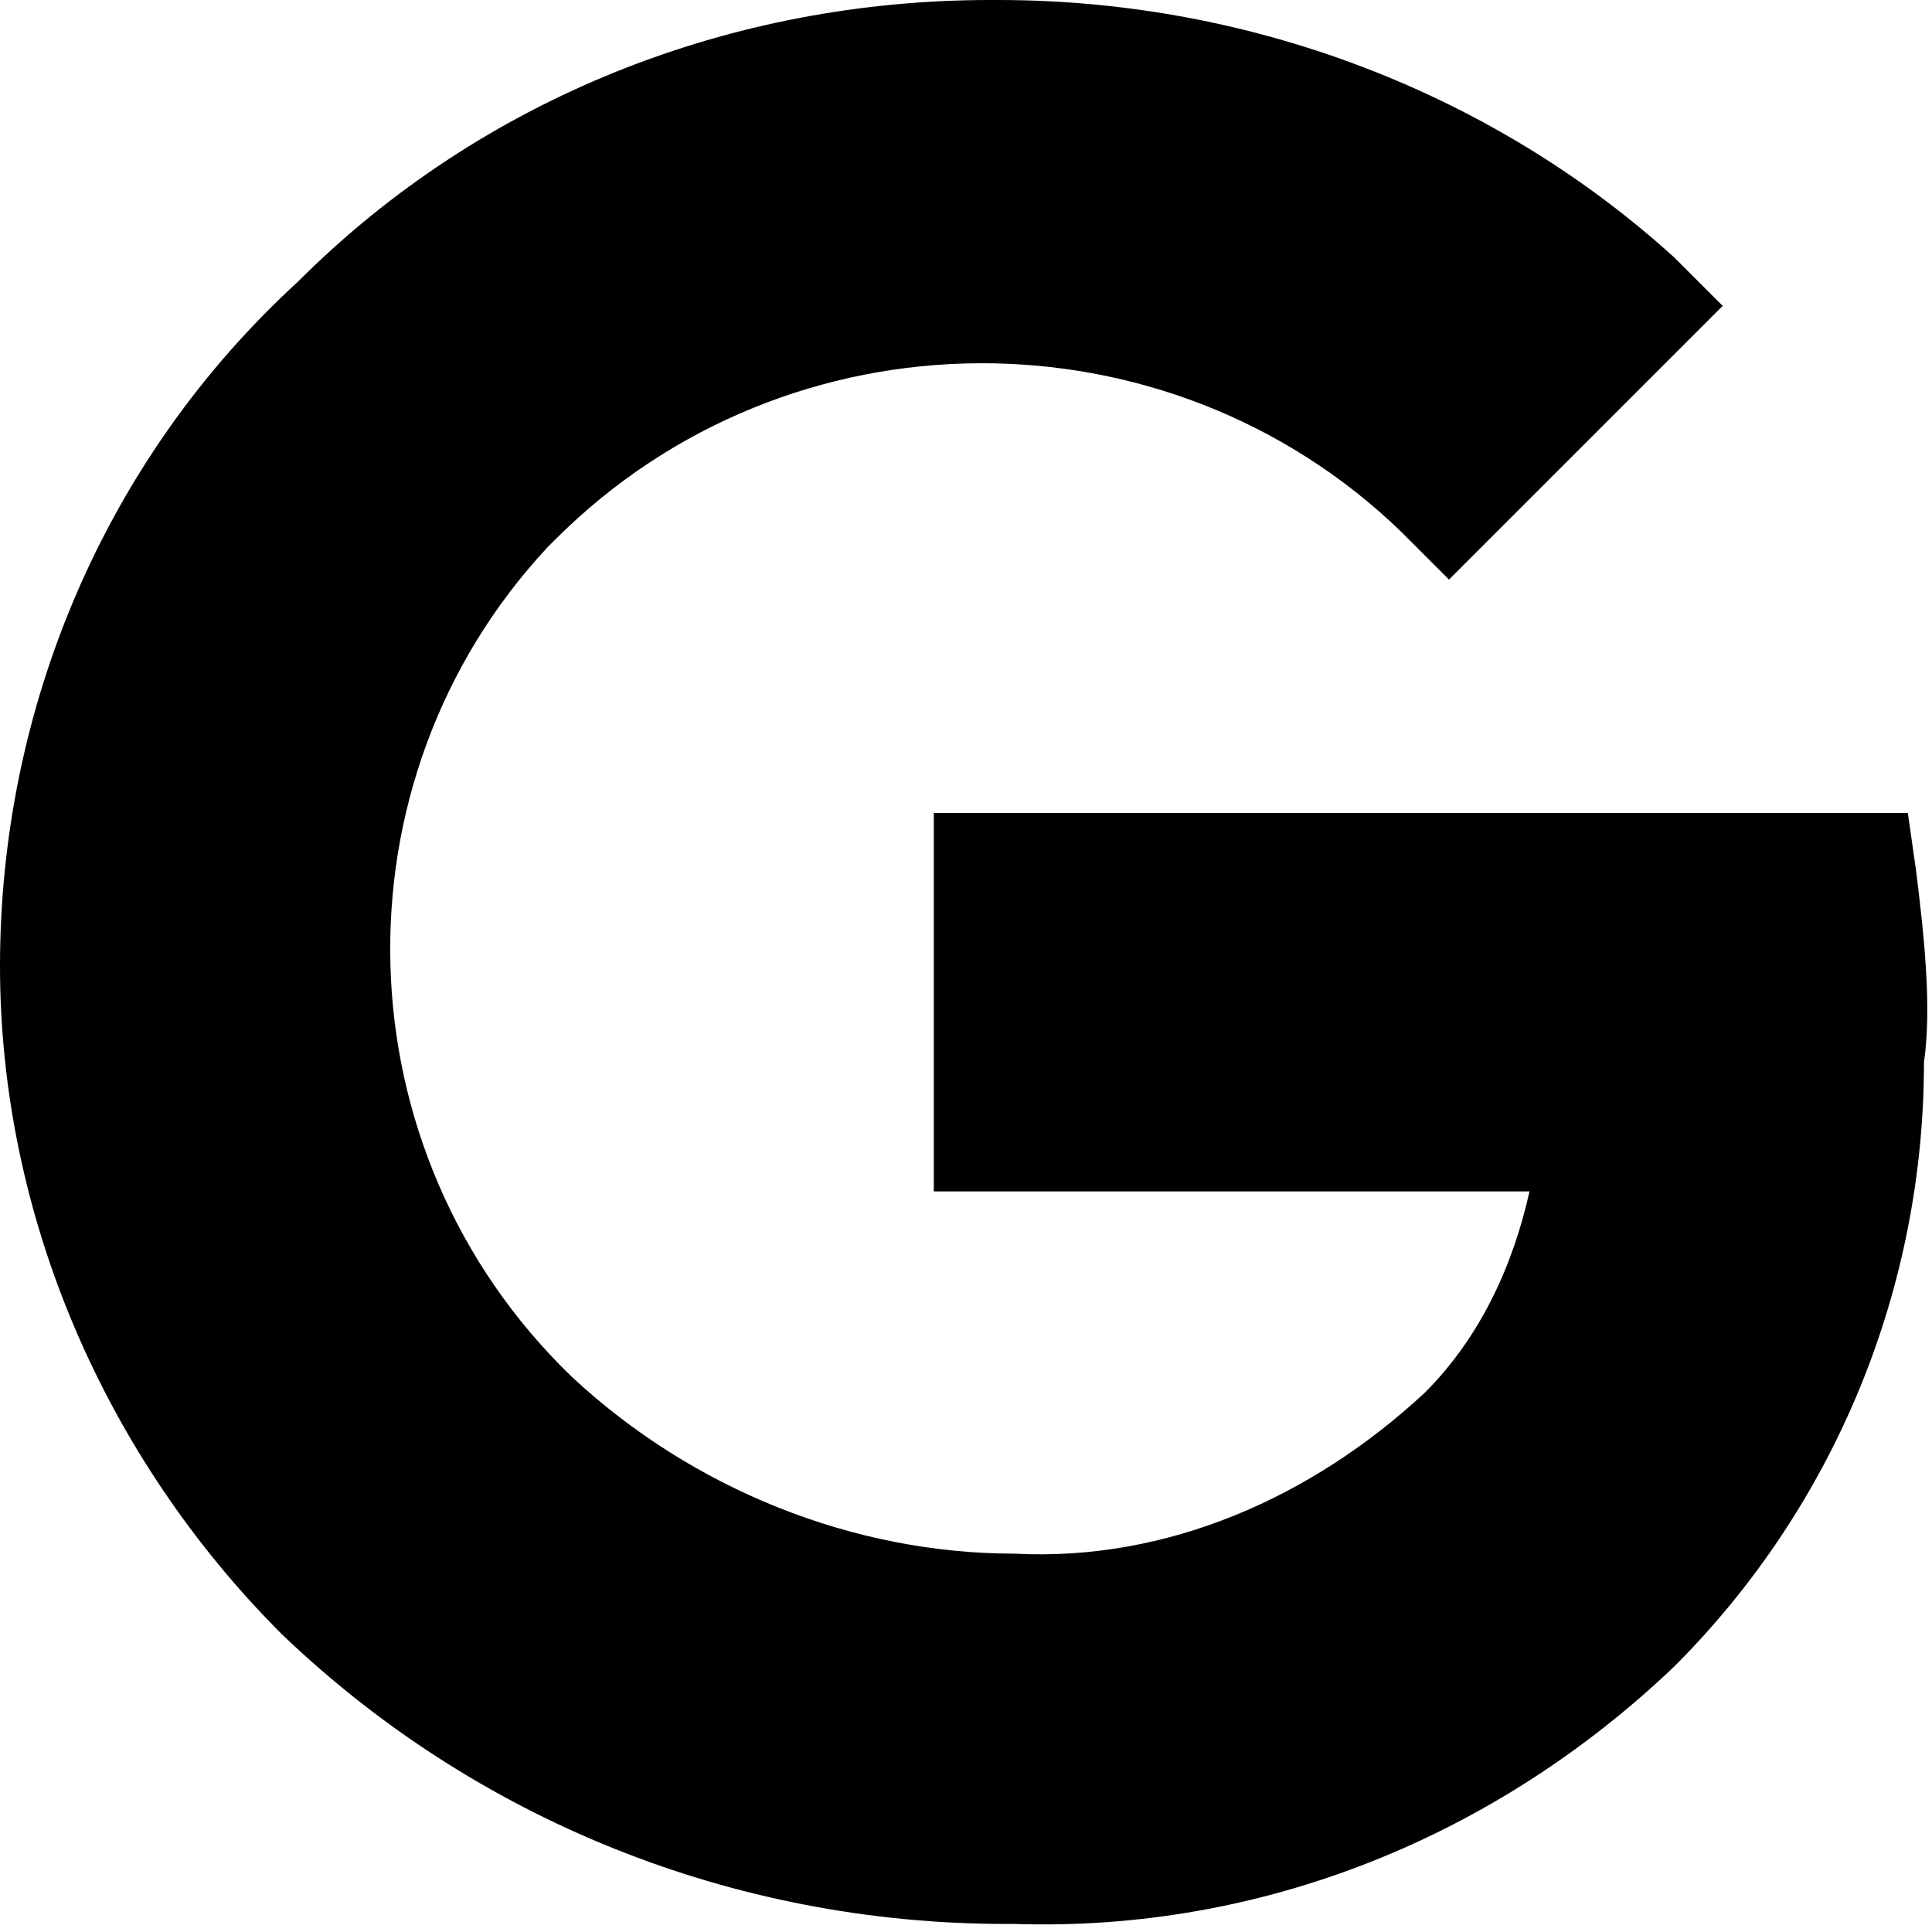 <?xml version="1.0" encoding="utf-8"?>
<!-- Generator: Adobe Illustrator 24.0.1, SVG Export Plug-In . SVG Version: 6.00 Build 0)  -->
<svg version="1.1" id="Layer_1" xmlns="http://www.w3.org/2000/svg" xmlns:xlink="http://www.w3.org/1999/xlink" x="0px" y="0px"
	 viewBox="0 0 24 24" style="enable-background:new 0 0 24 24;" xml:space="preserve">
<style type="text/css">
	.st0-google-google{fill-rule:evenodd;clip-rule:evenodd;}
</style>
<g id="ae423df6-f573-4139-91dd-5339b38adf4f">
	<g id="a52c36b1-6e8e-4720-8e6a-20f49565bf82">
		<path class="st0-google" d="M23.8,10.8l-0.1-0.7H11.6v4.7H19c-0.2,0.9-0.6,1.8-1.3,2.5c-1.4,1.3-3.2,2.1-5.1,2l0,0c-2,0-4-0.8-5.5-2.2
			c-2.9-2.8-3-7.4-0.3-10.3c0,0,0.1-0.1,0.1-0.1c2.9-2.9,7.6-2.9,10.5-0.1l0.6,0.6l3.4-3.4l-0.6-0.6C18.6,1.2,15.6,0,12.4,0h-0.1
			C9.1,0,6,1.2,3.7,3.5C1.3,5.7,0,8.8,0,12c0,3.1,1.3,6.1,3.5,8.3l0,0c2.4,2.3,5.6,3.6,9,3.6h0.1c3.1,0.1,6-1.1,8.2-3.2
			c2-2,3.1-4.7,3.1-7.5C24,12.5,23.9,11.6,23.8,10.8z"/>
	</g>
</g>
</svg>
